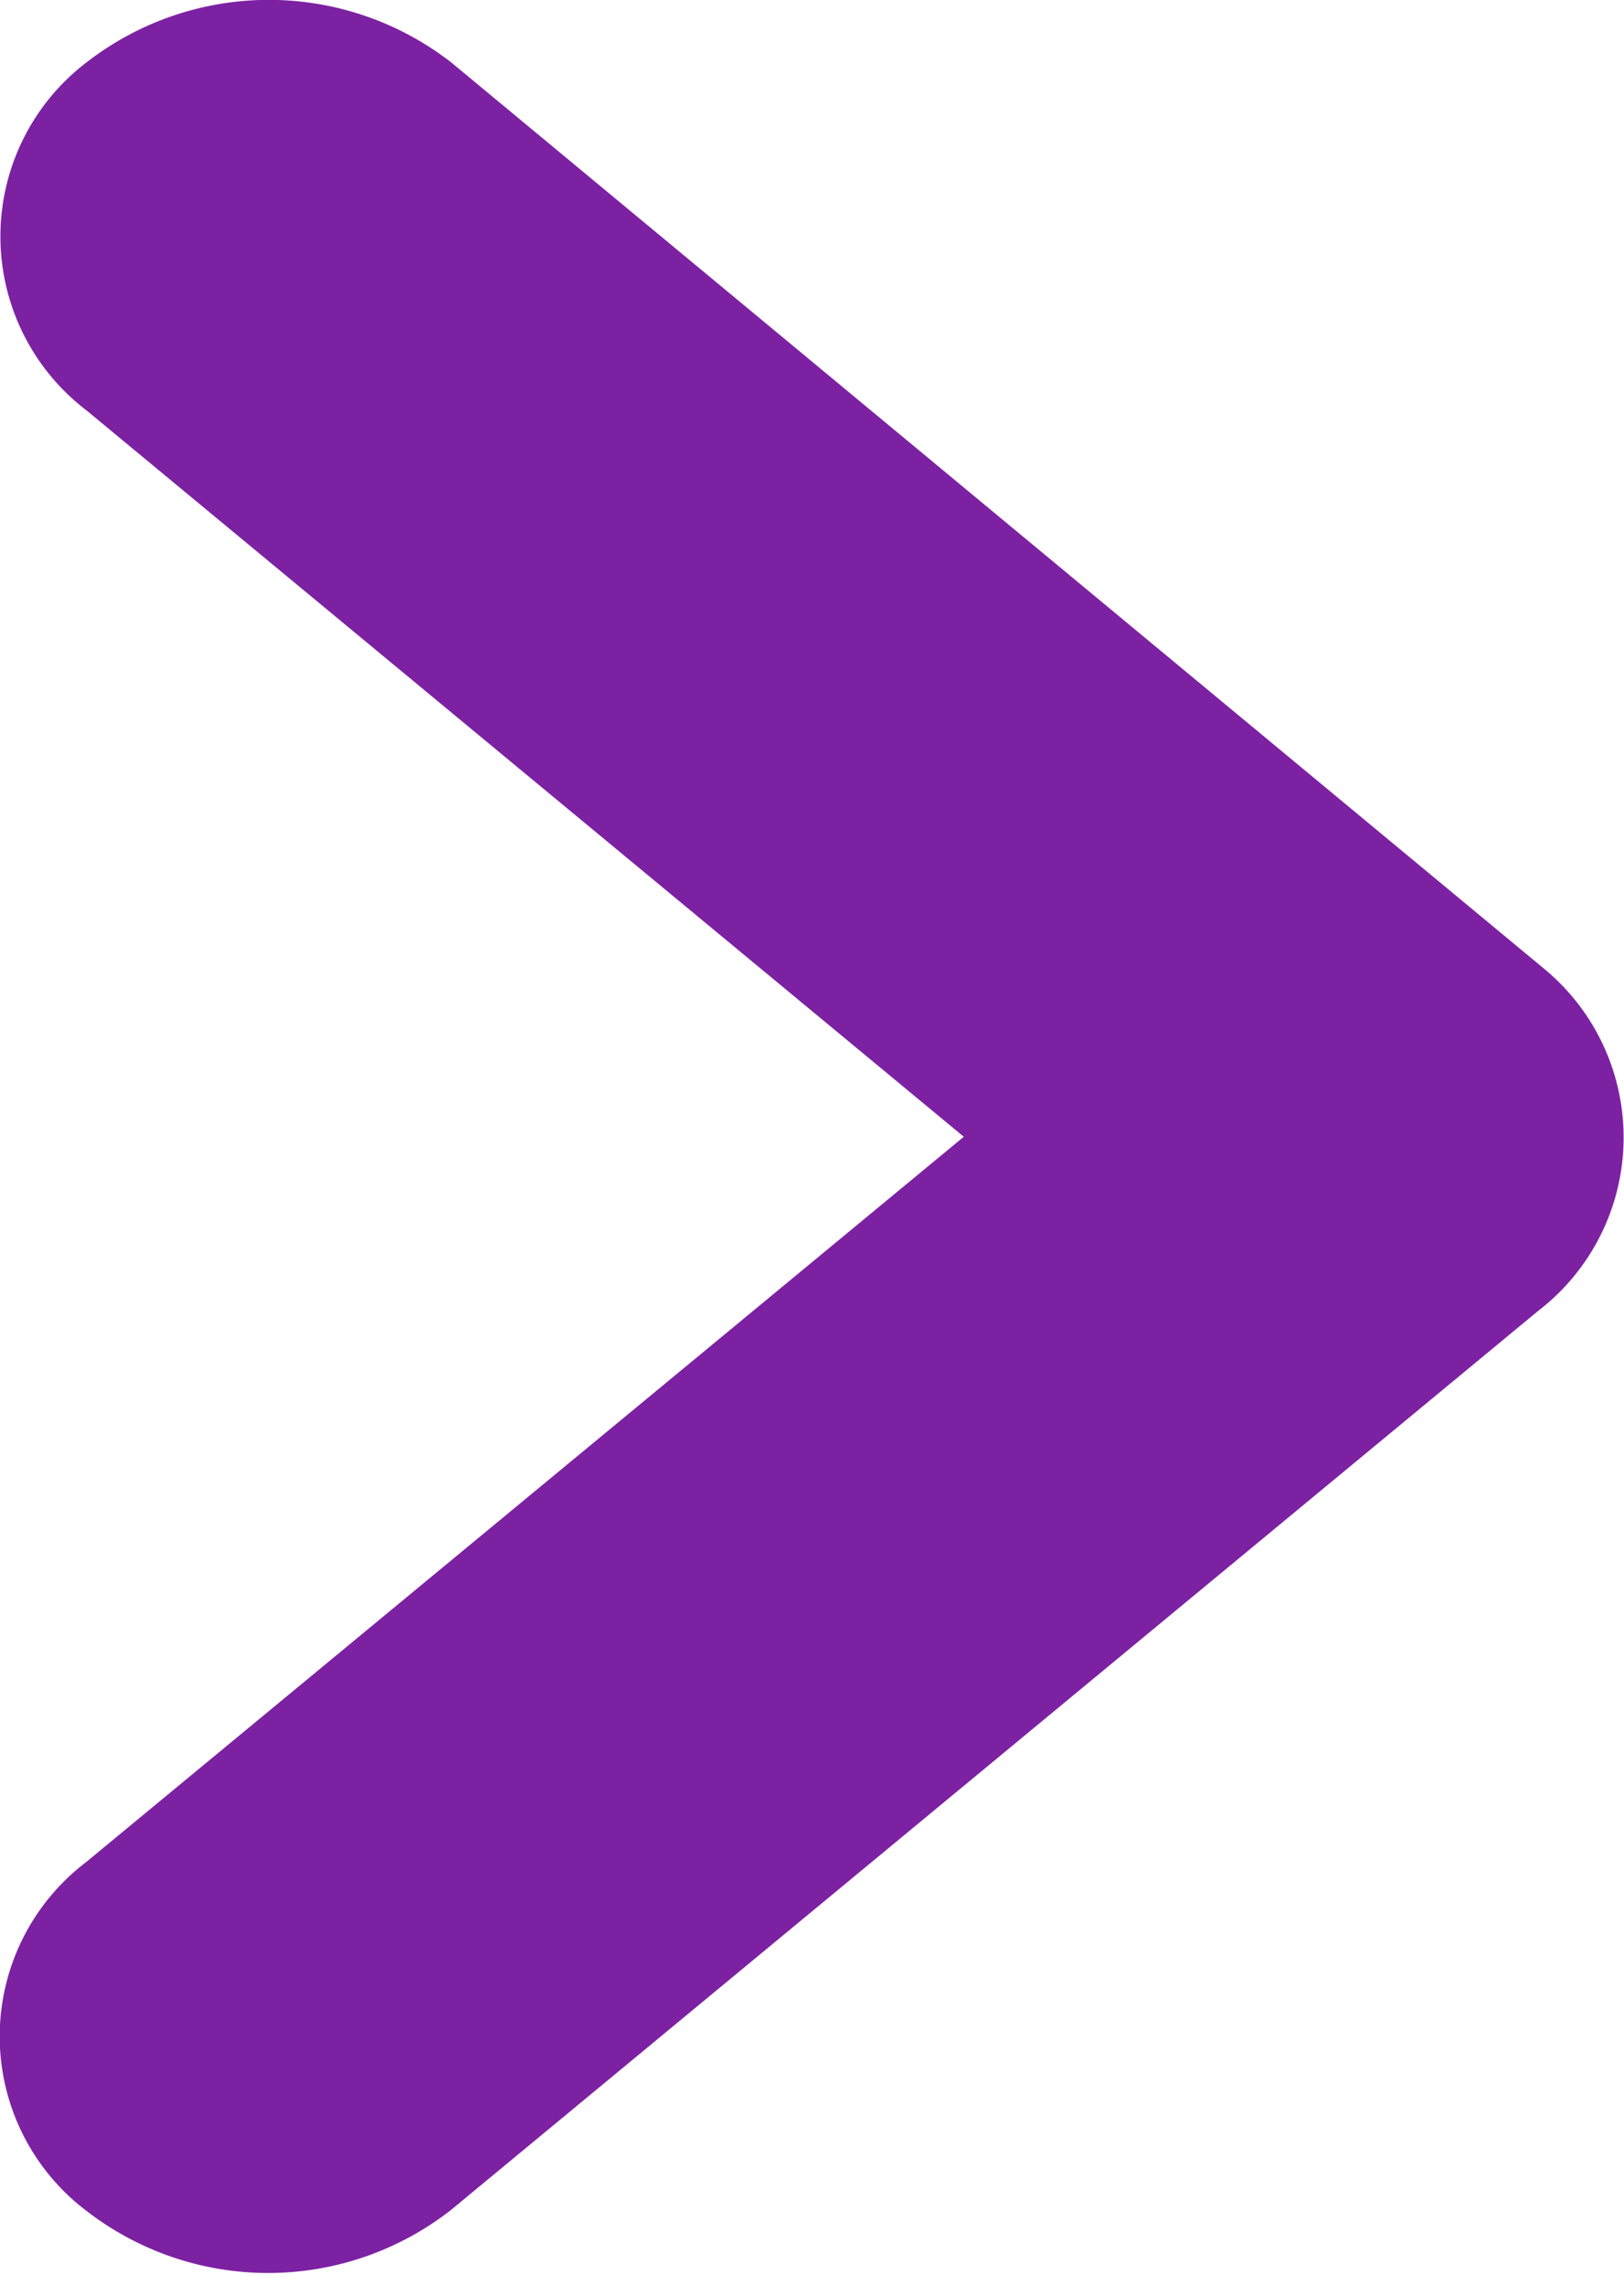 <svg xmlns="http://www.w3.org/2000/svg" width="9.354" height="13.156" viewBox="0 0 9.354 13.156">
  <path id="Icon_ionic-ios-arrow-back" data-name="Icon ionic-ios-arrow-back" d="M13.769,12.235,19.3,7.666a.76.76,0,0,0,0-1.22,1.21,1.21,0,0,0-1.479,0l-6.264,5.178a.759.759,0,0,0-.03,1.191l6.29,5.214a1.212,1.212,0,0,0,1.479,0,.76.76,0,0,0,0-1.22Z" transform="translate(20.105 18.78) rotate(180)" fill="#7d21a3" stroke="#7d21a3" stroke-width="1"/>
</svg>
